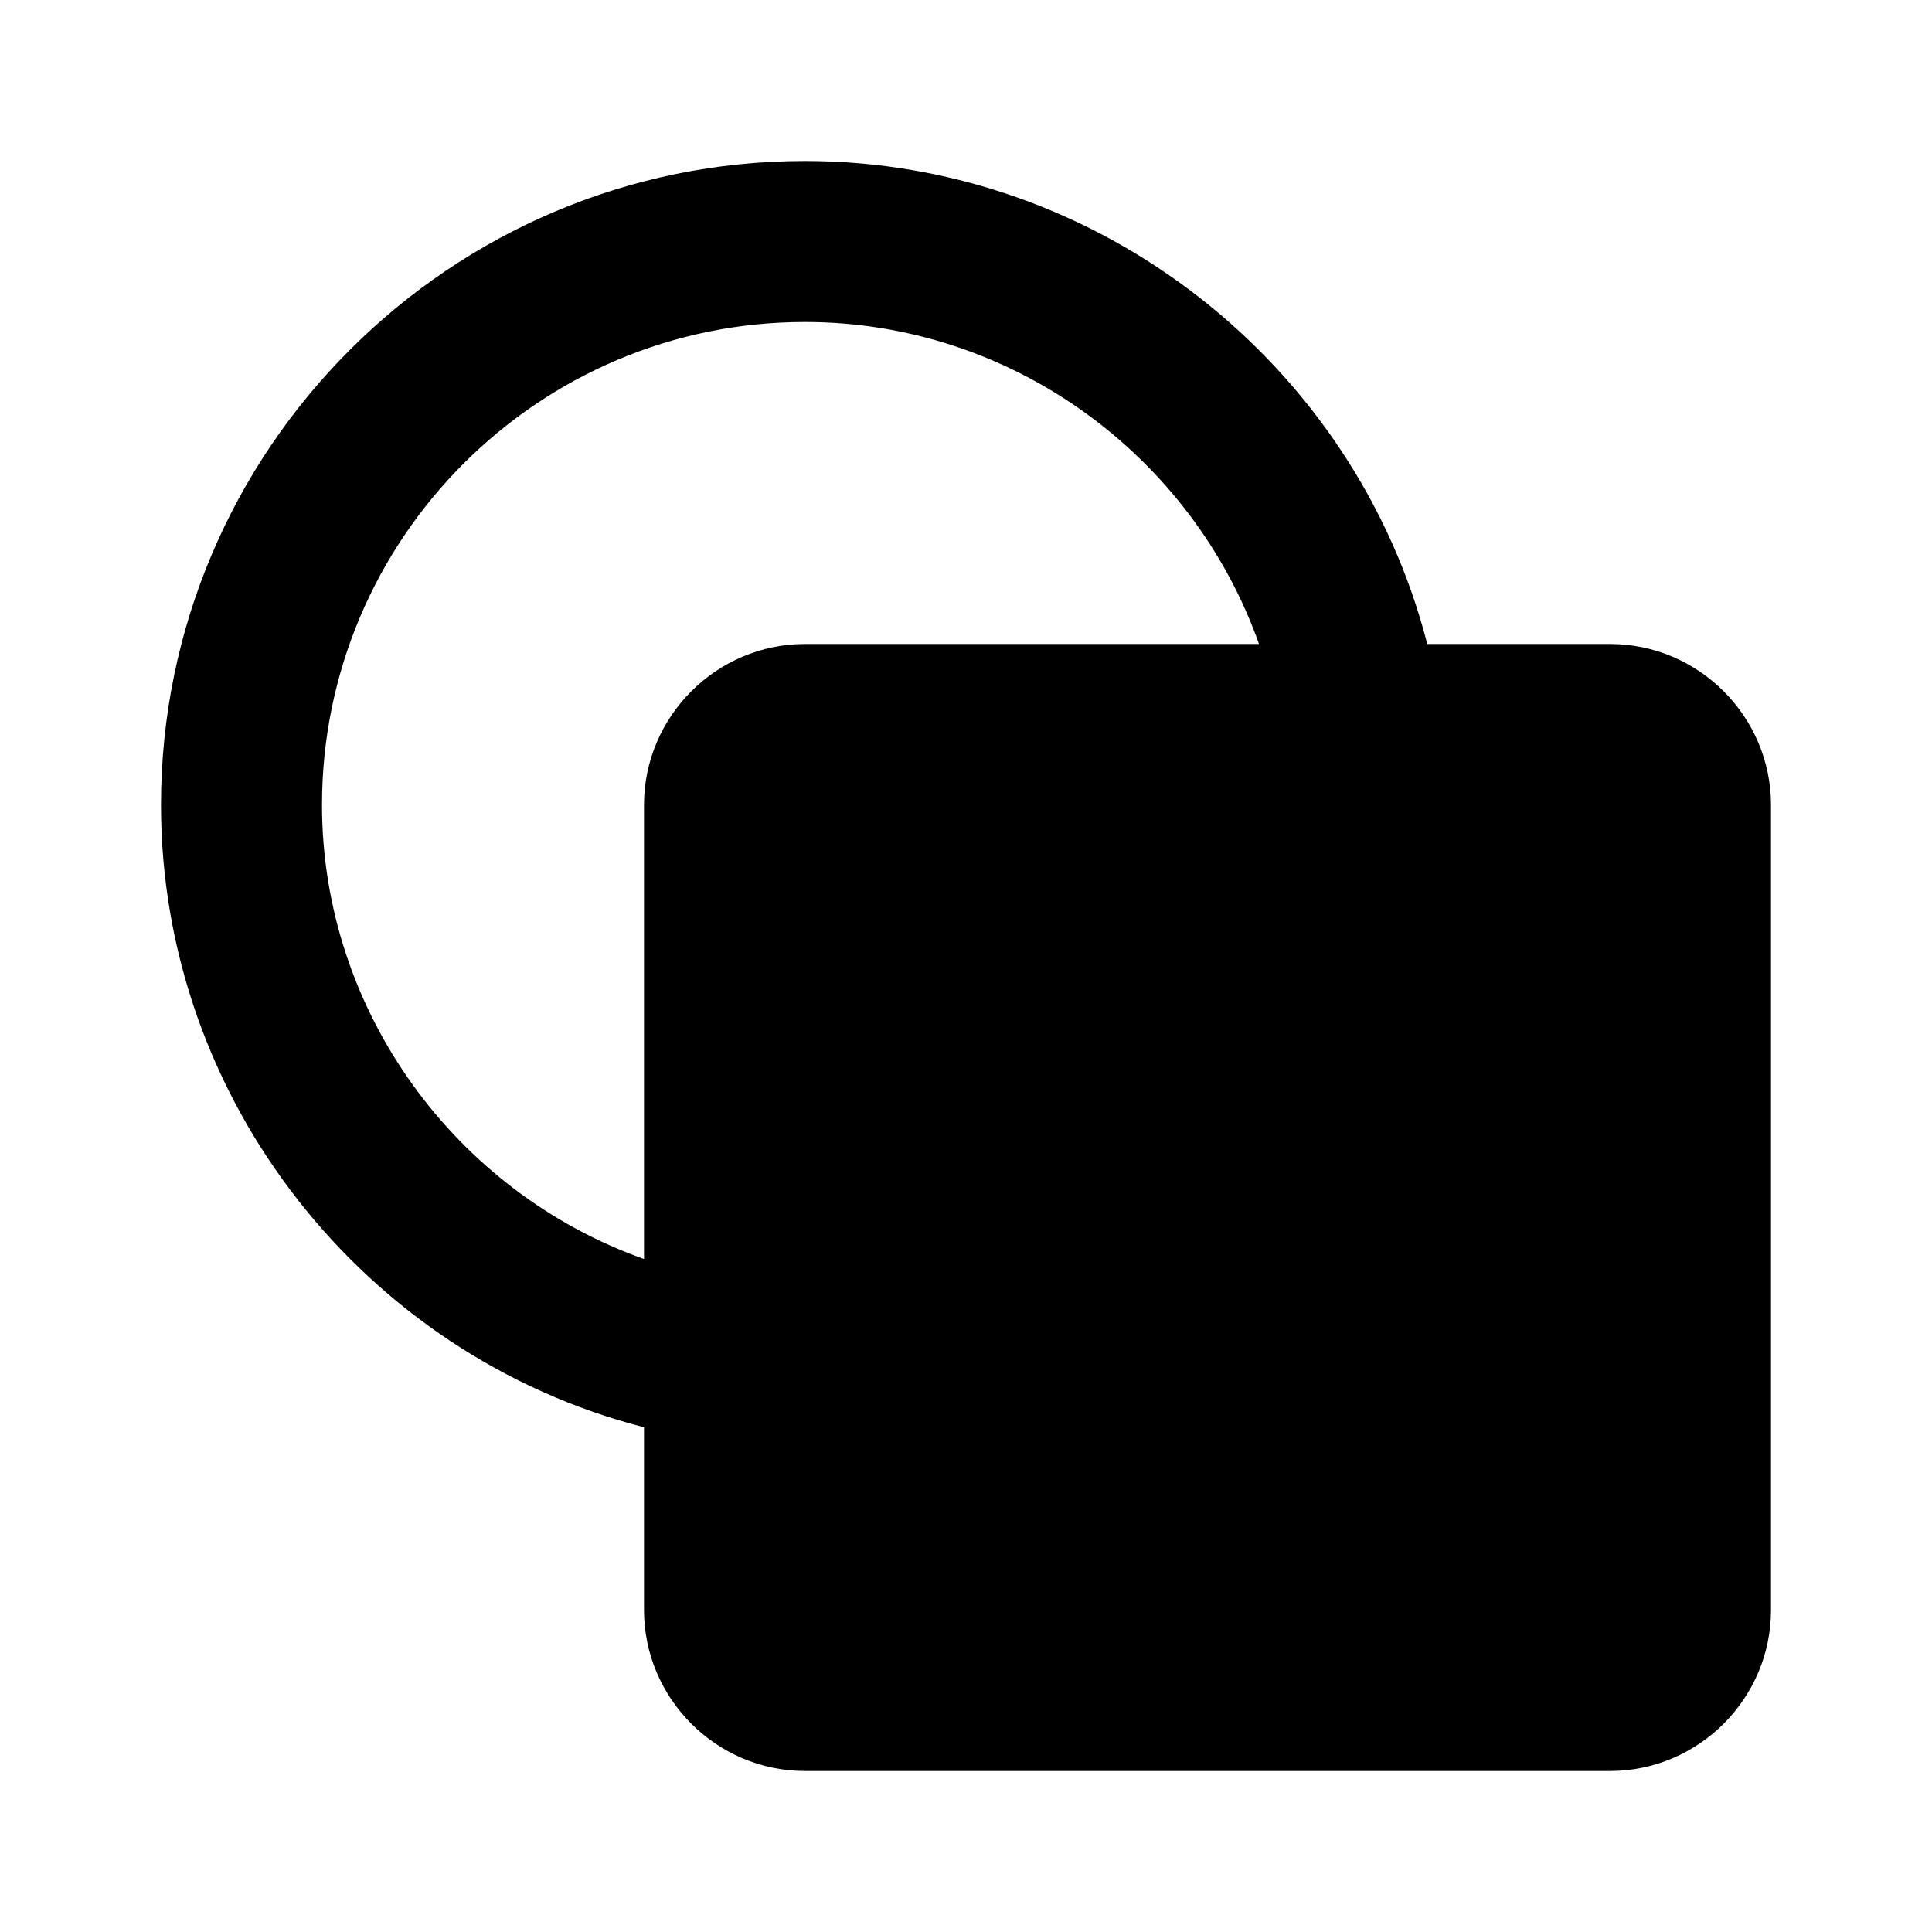<svg xmlns="http://www.w3.org/2000/svg" width="24" height="24"><!--Boxicons v3.0 https://boxicons.com | License  https://docs.boxicons.com/free--><path d="M20 8h-2.27c-.89-3.47-4.07-6-7.73-6-4.41 0-8 3.59-8 8 0 3.66 2.53 6.84 6 7.73V20c0 1.1.9 2 2 2h10c1.1 0 2-.9 2-2V10c0-1.1-.9-2-2-2M4 10c0-3.31 2.69-6 6-6 2.57 0 4.81 1.66 5.64 4H10c-1.1 0-2 .9-2 2v5.64c-2.34-.83-4-3.08-4-5.64"/></svg>